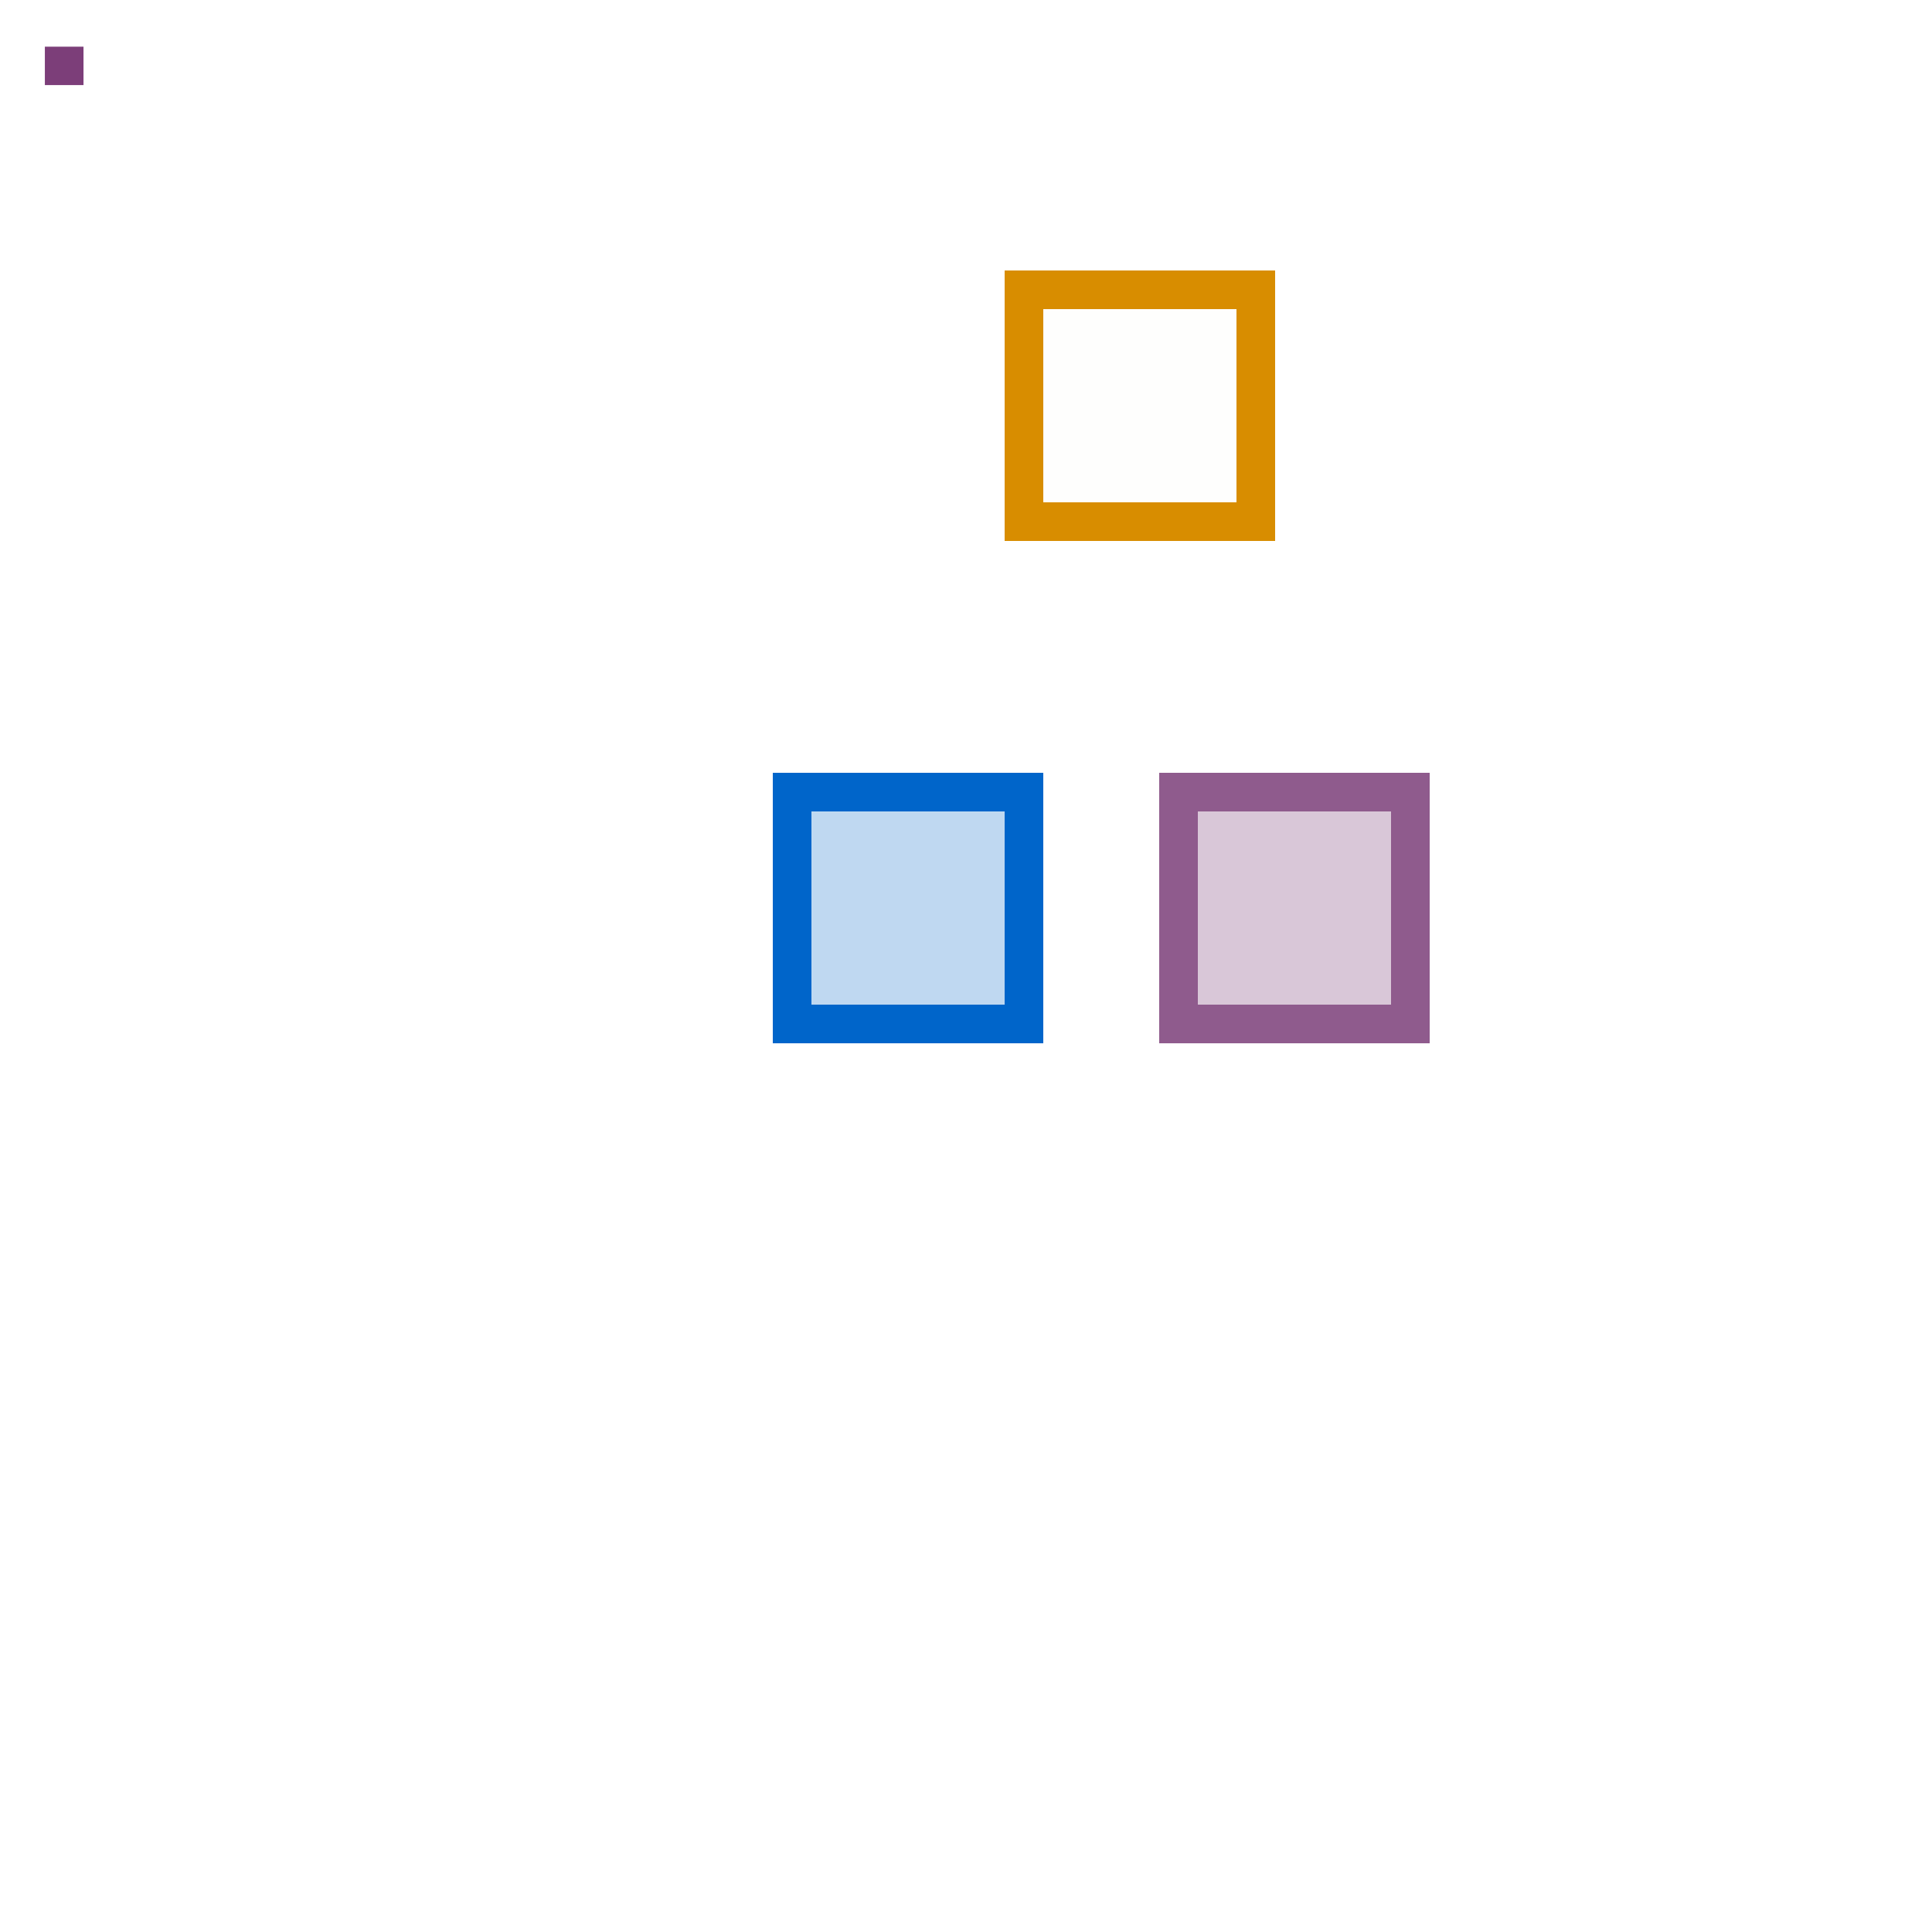 <?xml version="1.0" encoding="UTF-8" standalone="no"?>
<!-- Created with Inkscape (http://www.inkscape.org/) -->

<svg
   xmlns:dc="http://purl.org/dc/elements/1.1/"
   xmlns:cc="http://creativecommons.org/ns#"
   xmlns:rdf="http://www.w3.org/1999/02/22-rdf-syntax-ns#"
   xmlns:svg="http://www.w3.org/2000/svg"
   xmlns="http://www.w3.org/2000/svg"
   xmlns:sodipodi="http://sodipodi.sourceforge.net/DTD/sodipodi-0.dtd"
   xmlns:inkscape="http://www.inkscape.org/namespaces/inkscape"
   version="1.0"
   width="50"
   height="50"
   id="svg11324"
   sodipodi:docname="pager.svg"
   inkscape:version="0.92.4 (5da689c313, 2019-01-14)">
  <sodipodi:namedview
     pagecolor="#ffffff"
     bordercolor="#666666"
     borderopacity="1"
     objecttolerance="10"
     gridtolerance="10"
     guidetolerance="10"
     inkscape:pageopacity="0"
     inkscape:pageshadow="2"
     inkscape:window-width="1920"
     inkscape:window-height="1033"
     id="namedview40"
     showgrid="false"
     inkscape:zoom="13.350176"
     inkscape:cx="13.284092"
     inkscape:cy="23.245041"
     inkscape:window-x="0"
     inkscape:window-y="0"
     inkscape:window-maximized="1"
     inkscape:current-layer="svg11324" />
  <defs
     id="defs11327" />
  <rect
     width="1"
     height="0.994"
     x="1.161"
     y="1.208"
     id="hint-stretch-borders"
     style="opacity:0.875;fill:#692366;fill-opacity:1;stroke:none" />
  <g
     id="normal-bottomleft">
    <path
       d="m 26,13 0,1 1,0 0,-1 -1,0 z"
       id="86868"
       style="fill:#d88d00;fill-opacity:1;stroke:none" />
  </g>
  <g
     id="normal-bottom">
    <rect
       width="5"
       height="1"
       x="27"
       y="13"
       id="65756756"
       style="fill:#d88d00;fill-opacity:1;stroke:none" />
  </g>
  <path
     d="m 26,7 0,1 1,0 0,-1 -1,0 z"
     id="normal-topleft"
     style="fill:#d88d00;fill-opacity:1;stroke:none" />
  <path
     d="m 32,7 0,1 1,0 0,-1 -1,0 z"
     id="normal-topright"
     style="fill:#d88d00;fill-opacity:1;stroke:none" />
  <path
     d="m 27,7 0,1 5,0 0,-1 -5,0 z"
     id="normal-top"
     style="fill:#d88d00;fill-opacity:1;stroke:none" />
  <path
     d="m 20,21 0,5 1,0 L 21,21 20,21 z"
     id="hover-left"
     style="fill:#0065ca;fill-opacity:1;stroke:none" />
  <path
     d="m 27,21 0,5 -1,0 L 26,21 l 1,0 z"
     id="hover-right"
     style="fill:#0065ca;fill-opacity:1;stroke:none" />
  <path
     d="m 20,26 0,1 1,0 0,-1 -1,0 z"
     id="hover-bottomleft"
     style="fill:#0065ca;fill-opacity:1;stroke:none" />
  <path
     d="m 26,26 0,1 1,0 0,-1 -1,0 z"
     id="hover-bottomright"
     style="fill:#0065ca;fill-opacity:1;stroke:none" />
  <rect
     width="5"
     height="1"
     x="21"
     y="26"
     id="hover-bottom"
     style="fill:#0065ca;fill-opacity:1;stroke:none" />
  <path
     d="m 20,20 0,1 1,0 0,-1 -1,0 z"
     id="hover-topleft"
     style="fill:#0065ca;fill-opacity:1;stroke:none" />
  <path
     d="m 26,20 0,1 1,0 0,-1 -1,0 z"
     id="hover-topright"
     style="fill:#0065ca;fill-opacity:1;stroke:none" />
  <path
     d="m 21,20 0,1 5,0 0,-1 -5,0 z"
     id="hover-top"
     style="fill:#0065ca;fill-opacity:1;stroke:none" />
  <path
     d="m 30,21 0,5 1,0 L 31,21 30,21 z"
     id="active-left"
     style="fill:#692366;fill-opacity:0.745;stroke:none" />
  <path
     d="m 37,21 0,5 -1,0 L 36,21 l 1,0 z"
     id="active-right"
     style="fill:#692366;fill-opacity:0.745;stroke:none" />
  <path
     d="m 30,26 0,1 1,0 0,-1 -1,0 z"
     id="active-bottomleft"
     style="fill:#692366;fill-opacity:0.745;stroke:none" />
  <path
     d="m 36,26 0,1 1,0 0,-1 -1,0 z"
     id="active-bottomright"
     style="fill:#692366;fill-opacity:0.745;stroke:none" />
  <rect
     width="5"
     height="1"
     x="31"
     y="26"
     id="active-bottom"
     style="fill:#692366;fill-opacity:0.745;stroke:none" />
  <path
     d="m 30,20 0,1 1,0 0,-1 -1,0 z"
     id="active-topleft"
     style="fill:#692366;fill-opacity:0.745;stroke:none" />
  <path
     d="m 36,20 0,1 1,0 0,-1 -1,0 z"
     id="active-topright"
     style="fill:#692366;fill-opacity:0.745;stroke:none" />
  <path
     d="m 31,20 0,1 5,0 0,-1 -5,0 z"
     id="active-top"
     style="fill:#692366;fill-opacity:0.745;stroke:none;opacity:1" />
  <g
     transform="translate(0.015,3.3950806e-4)"
     id="normal-center">
    <rect
       width="5.011"
       height="5"
       x="26.974"
       y="8"
       id="ergrerg"
       style="opacity:0.01;fill:#8c6600;fill-opacity:1;stroke:none" />
  </g>
  <g
     id="normal-bottomright">
    <path
       d="m 32,13 0,1 1,0 0,-1 -1,0 z"
       id="8979879"
       style="fill:#d88d00;fill-opacity:1;stroke:none" />
  </g>
  <g
     id="normal-right">
    <path
       d="m 33,8 0,5 -1,0 L 32,8 33,8 z"
       id="nofh"
       style="fill:#d88d00;fill-opacity:1;stroke:none" />
  </g>
  <g
     transform="translate(-6,0)"
     id="normal-left">
    <path
       d="m 33,8 0,5 -1,0 L 32,8 33,8 z"
       id="path6648"
       style="fill:#d88d00;fill-opacity:1;stroke:none" />
  </g>
  <g
     transform="matrix(1,0,0,1.009,-5.974,12.885)"
     id="hover-center">
    <rect
       width="5.011"
       height="4.956"
       x="26.974"
       y="8.044"
       id="rect6882"
       style="opacity:0.25;fill:#0065ca;fill-opacity:1;stroke:none" />
  </g>
  <rect
     width="5"
     height="5"
     x="31"
     y="21"
     id="active-center"
     style="opacity:0.25;fill:#692366;fill-opacity:1;stroke:none" />
</svg>
